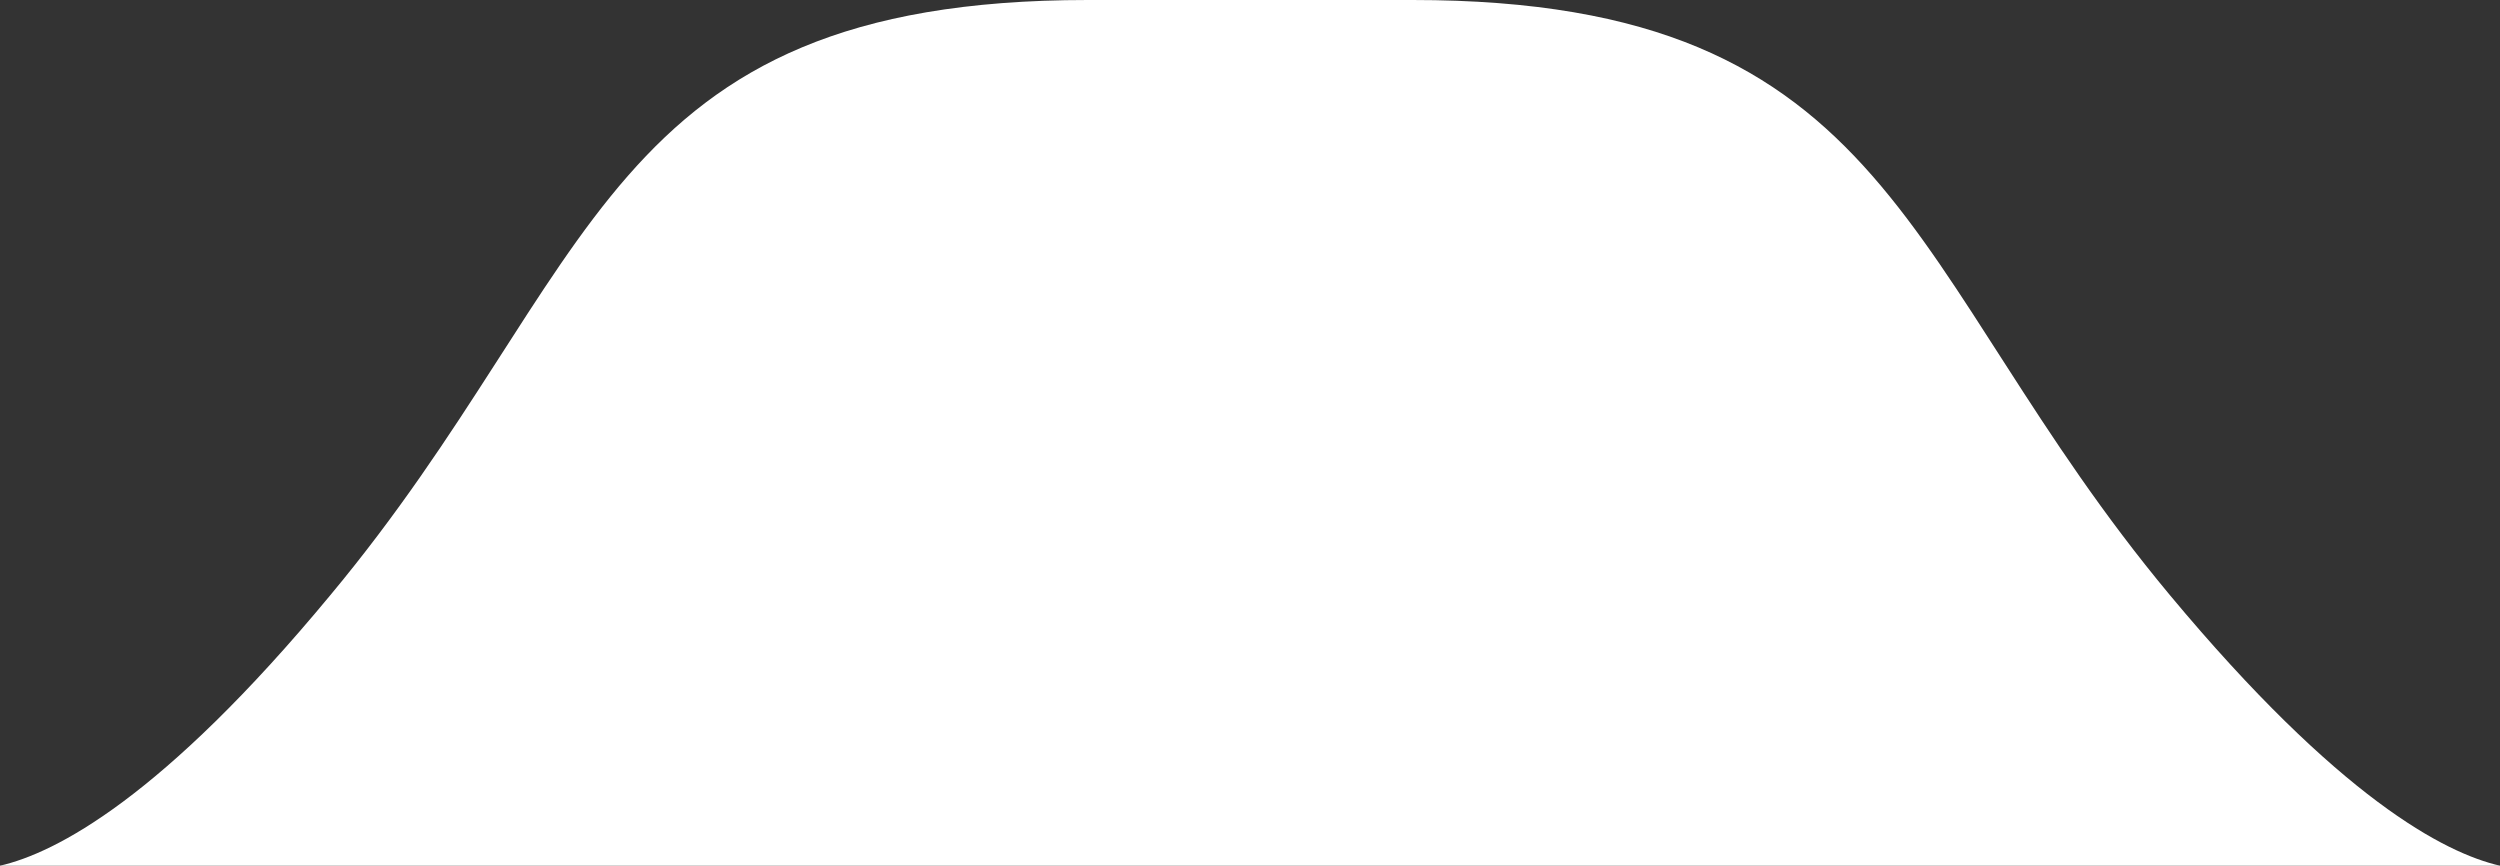 <svg xmlns="http://www.w3.org/2000/svg" viewBox="0 0 92.41 32"><rect x="0" y="0" width="92.41" height="32" fill="#333333" stroke="none"/><defs><style>.cls-1{fill:#fff;}</style></defs><title>자산 4</title><g id="레이어_2" data-name="레이어 2"><g id="레이어_2-2" data-name="레이어 2"><path class="cls-1" d="M80.21,22c-10-12-10-22-28-22h-12c-18,0-18,10-28,22C6,29.5,2.05,31.53,0,32H92.41C90.36,31.53,86.46,29.5,80.21,22Z"/></g></g></svg>